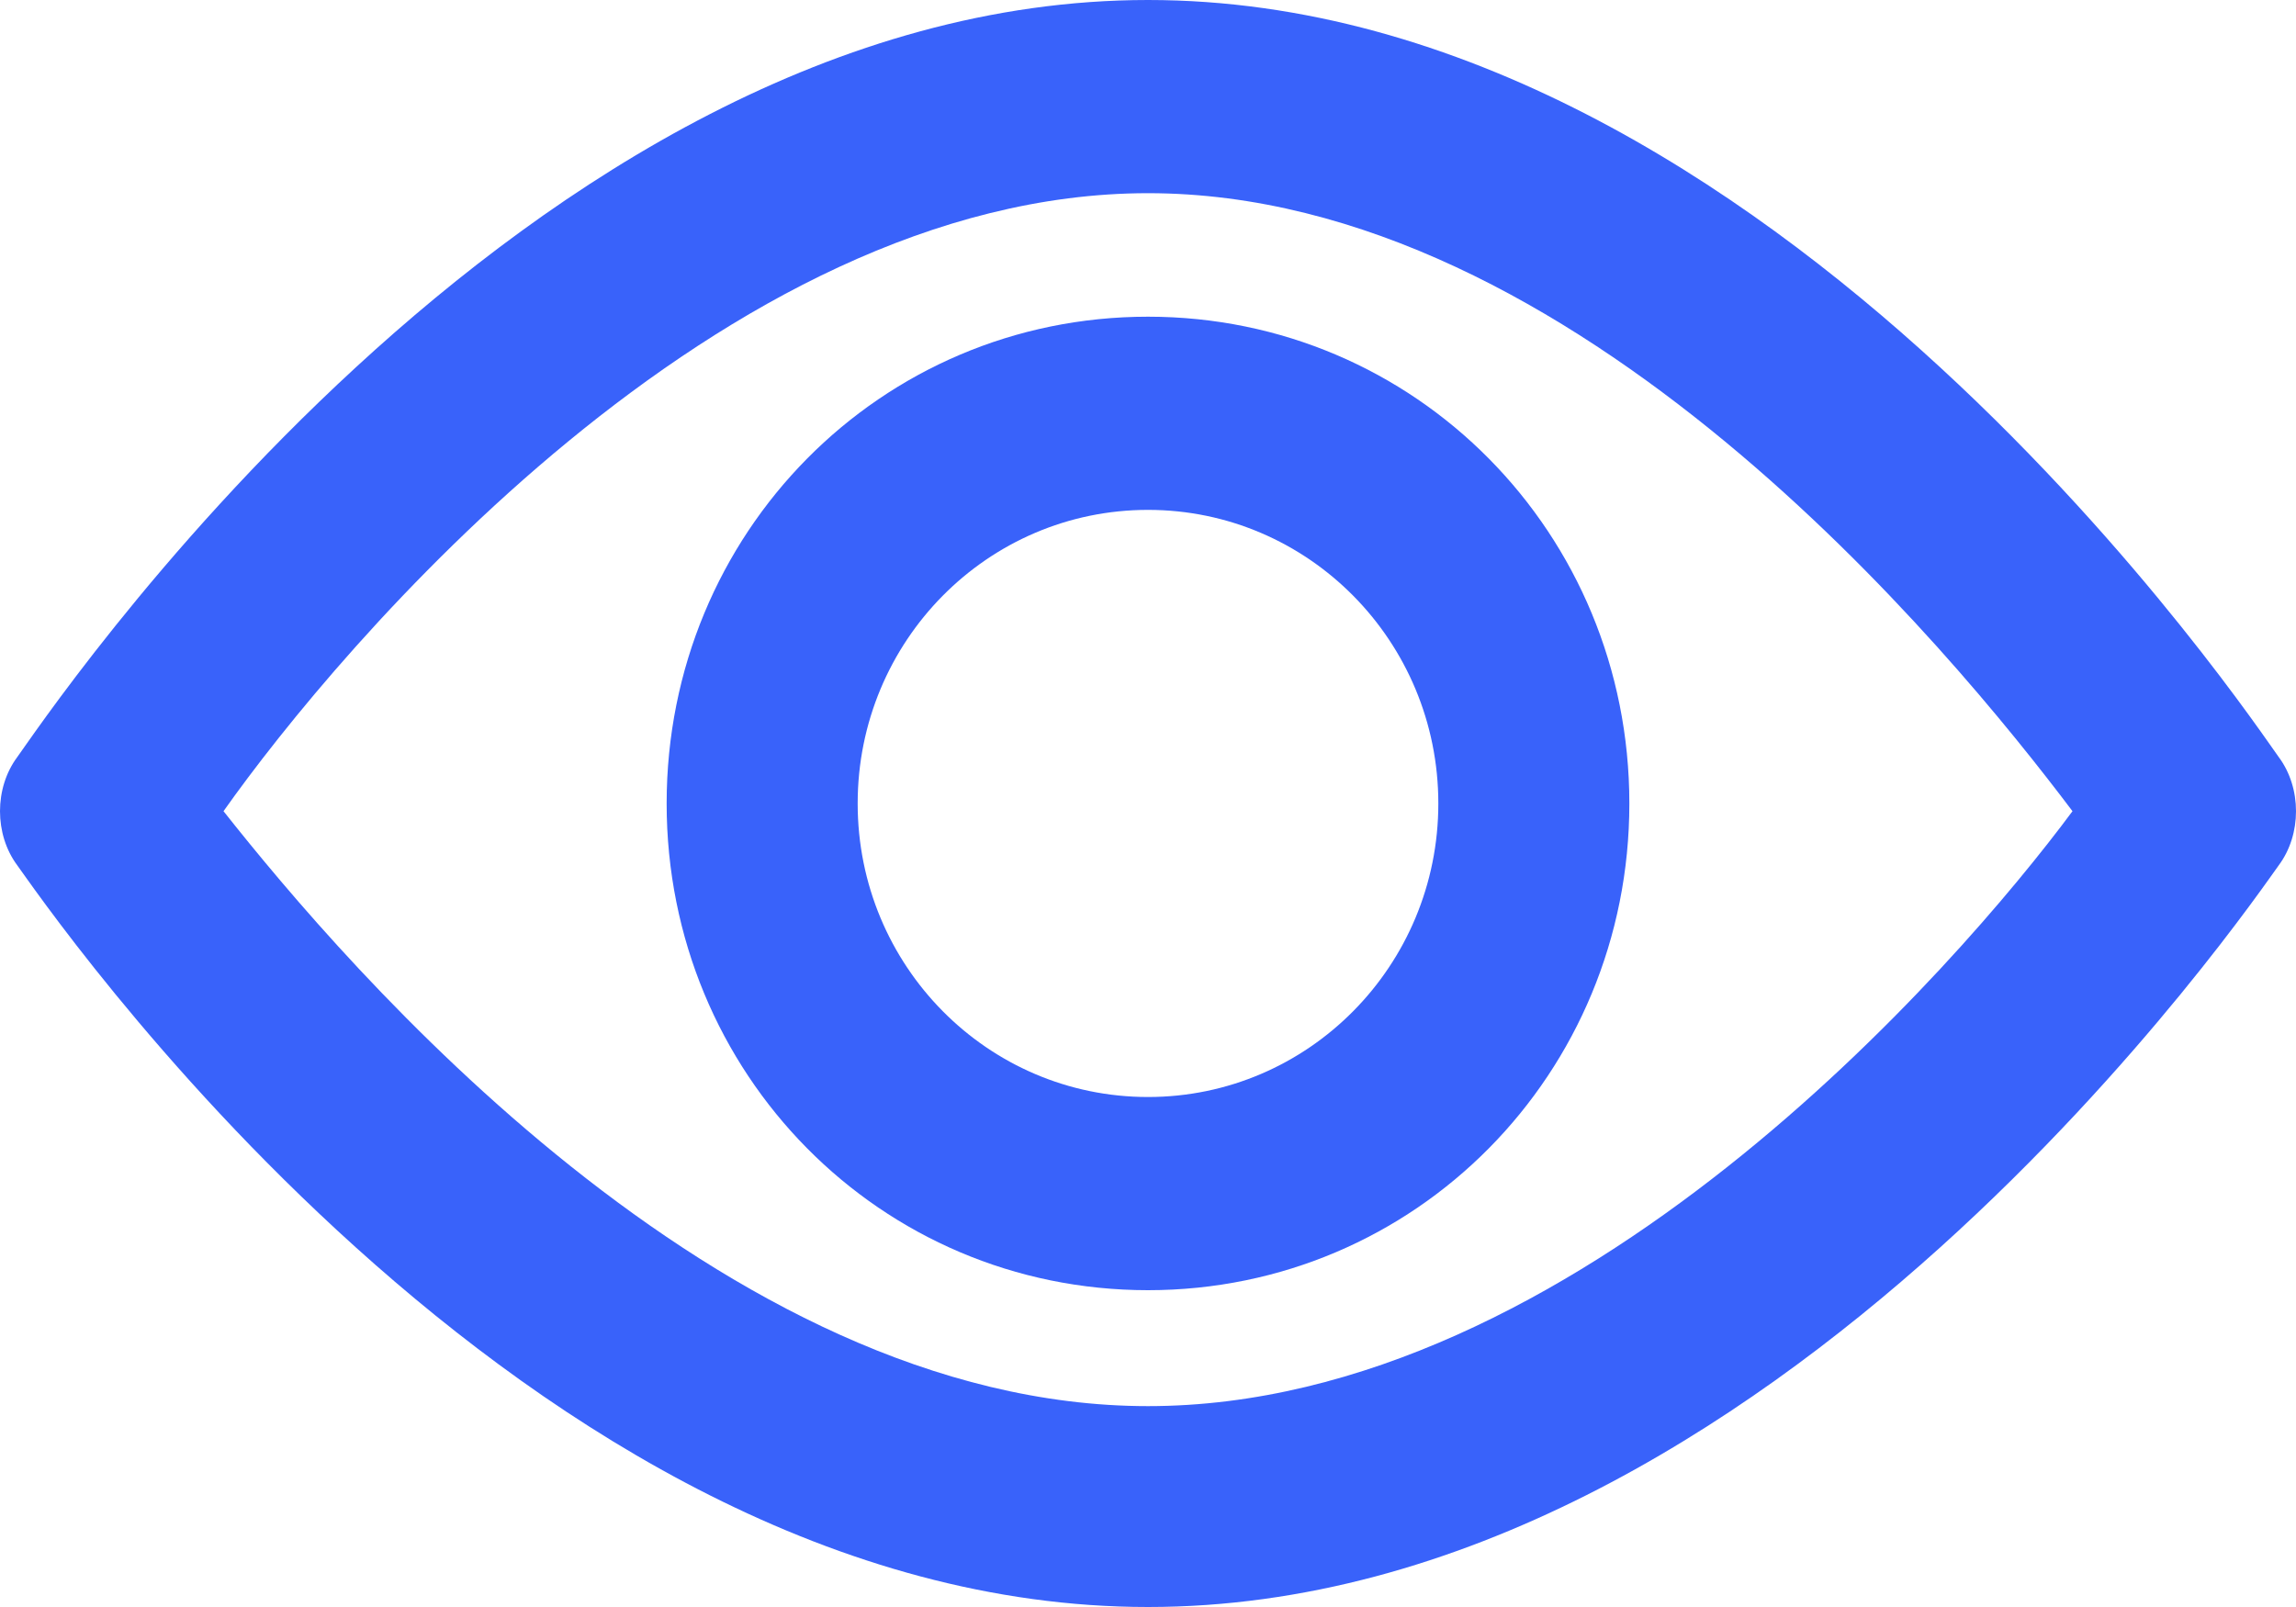 <svg width="20" height="14" viewBox="0 0 20 14" fill="none" xmlns="http://www.w3.org/2000/svg">
<path d="M10 14C4.542 14 0.349 7.808 0.15 7.538C-0.05 7.269 -0.05 6.865 0.15 6.596C0.349 6.327 4.542 0 10 0C15.458 0 19.651 6.327 19.85 6.596C20.05 6.865 20.05 7.269 19.85 7.538C19.651 7.808 15.458 14 10 14ZM1.947 7.067C3.012 8.413 6.273 12.25 10 12.25C13.727 12.25 17.055 8.413 18.053 7.067C16.988 5.654 13.727 1.683 10 1.683C6.273 1.683 2.945 5.654 1.947 7.067Z" fill="#3962FA"/>
<path d="M10 11.24C7.67 11.24 5.807 9.355 5.807 7C5.807 4.644 7.67 2.759 10 2.759C12.329 2.759 14.193 4.644 14.193 7C14.193 9.355 12.329 11.24 10 11.24ZM10 4.442C8.602 4.442 7.471 5.586 7.471 7C7.471 8.413 8.602 9.557 10 9.557C11.397 9.557 12.529 8.413 12.529 7C12.529 5.586 11.397 4.442 10 4.442Z" fill="#3962FA"/>
</svg>
